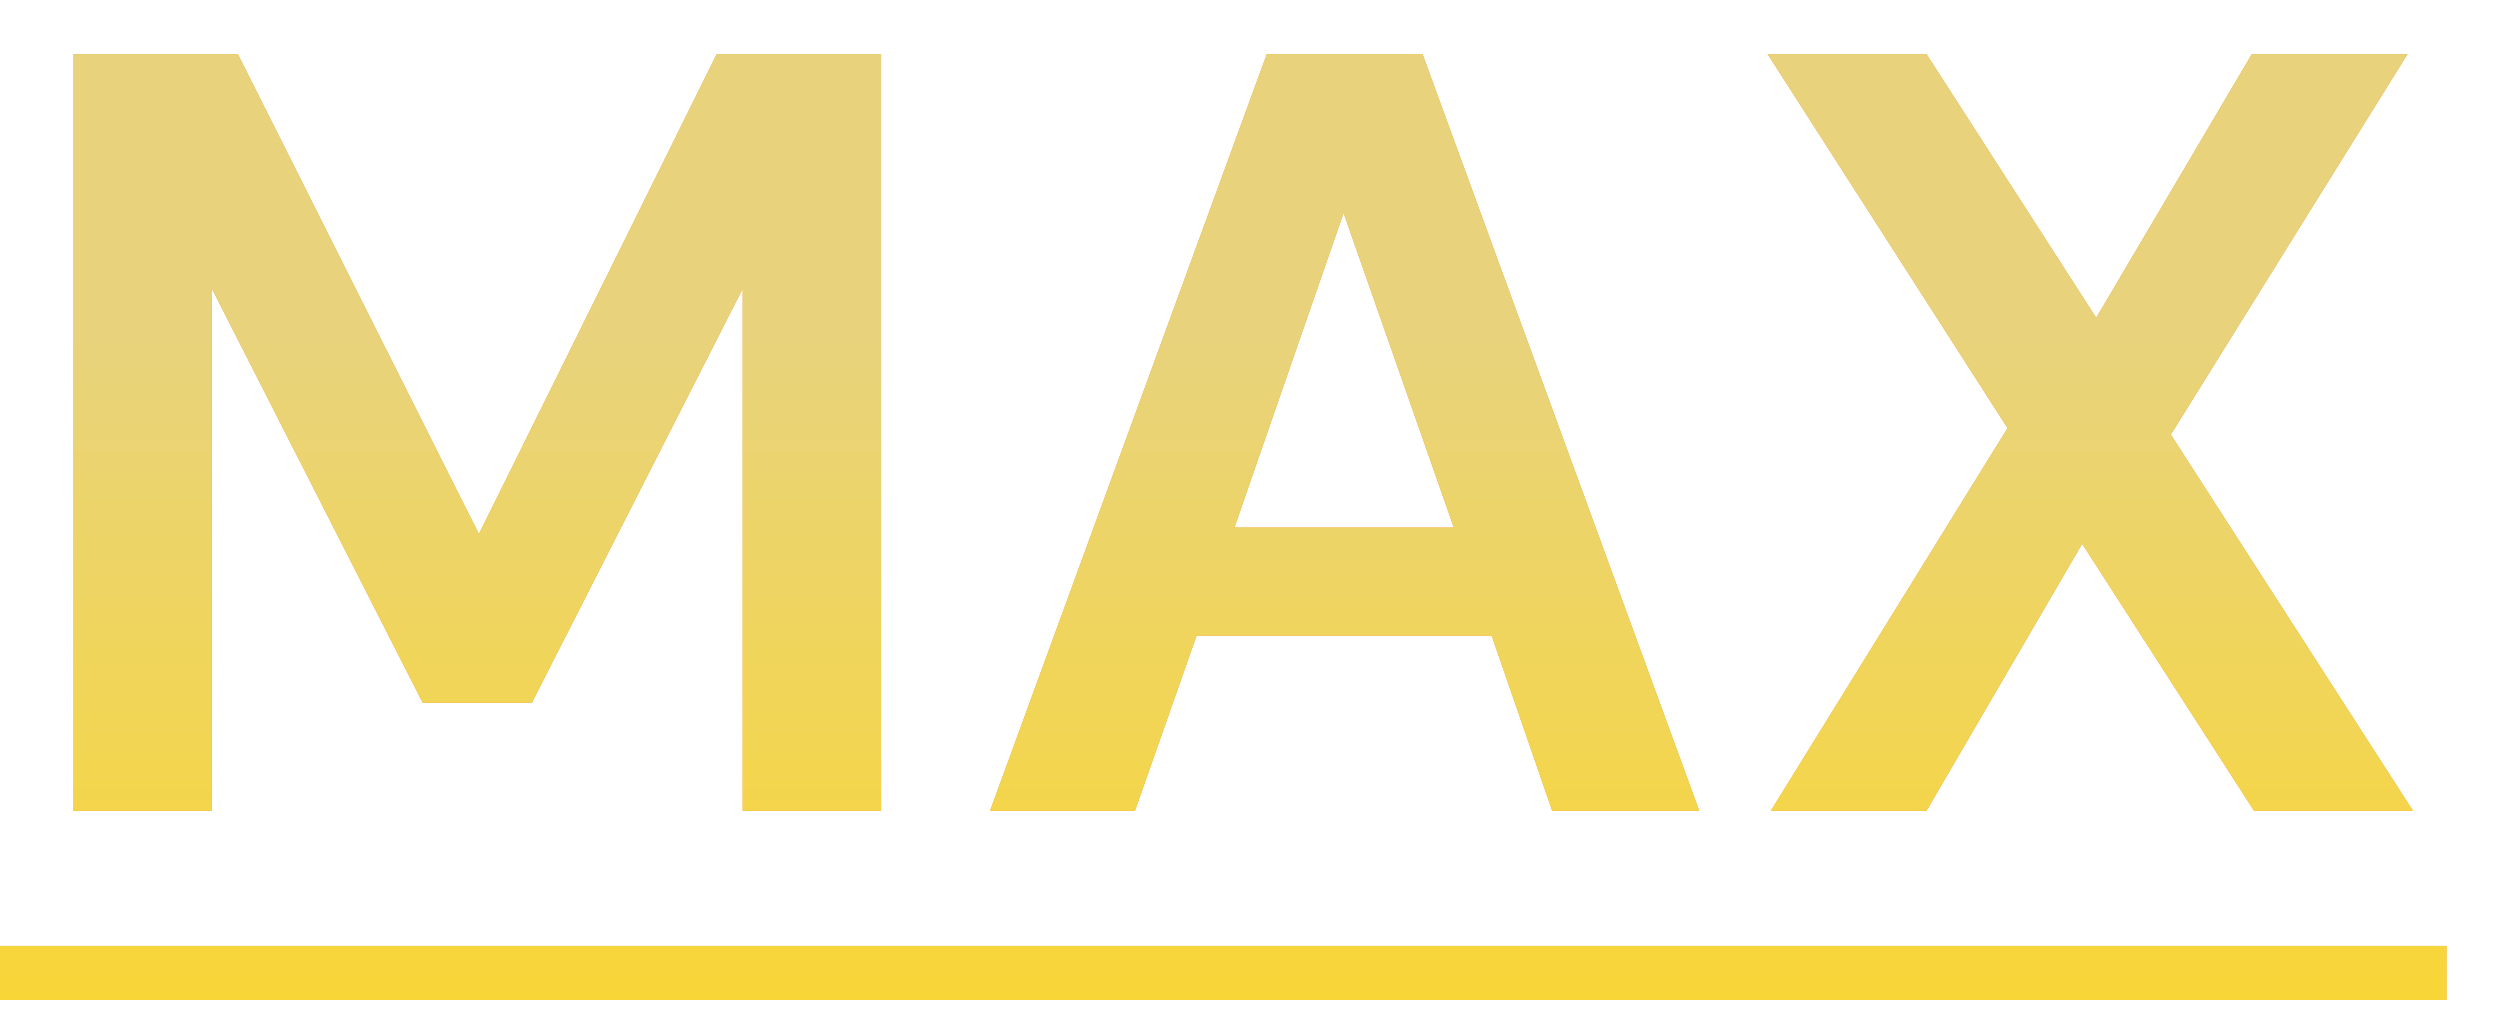 <svg width="37" height="15" viewBox="0 0 37 15" fill="none" xmlns="http://www.w3.org/2000/svg">
<path d="M1.088 12V0.8H3.52L7.088 7.904L10.608 0.8H13.04V12H10.992V4.272L7.872 10.4H6.256L3.136 4.272V12H1.088ZM14.653 12L18.749 0.8H21.053L25.149 12H22.973L22.077 9.408H17.709L16.797 12H14.653ZM18.269 7.808H21.517L19.885 3.152L18.269 7.808ZM26.208 12L29.712 6.336L26.16 0.8H28.512L31.024 4.704L33.328 0.8H35.632L32.128 6.432L35.712 12H33.36L30.816 8.048L28.512 12H26.208Z" fill="#F7931A"/>
<path d="M1.088 12V0.8H3.52L7.088 7.904L10.608 0.8H13.04V12H10.992V4.272L7.872 10.4H6.256L3.136 4.272V12H1.088ZM14.653 12L18.749 0.8H21.053L25.149 12H22.973L22.077 9.408H17.709L16.797 12H14.653ZM18.269 7.808H21.517L19.885 3.152L18.269 7.808ZM26.208 12L29.712 6.336L26.16 0.8H28.512L31.024 4.704L33.328 0.8H35.632L32.128 6.432L35.712 12H33.36L30.816 8.048L28.512 12H26.208Z" fill="url(#paint0_linear_2528_6663)"/>
<path d="M0 14H14.288V14.8H0V14ZM14.285 14H36.208V14.8H14.285V14Z" fill="#F7931A"/>
<path d="M0 14H14.288V14.8H0V14ZM14.285 14H36.208V14.8H14.285V14Z" fill="url(#paint1_linear_2528_6663)"/>
<defs>
<linearGradient id="paint0_linear_2528_6663" x1="17.077" y1="-2.9" x2="17.077" y2="16.9" gradientUnits="userSpaceOnUse">
<stop offset="0.401" stop-color="#E8D37C" stopOpacity="0.13"/>
<stop offset="1" stop-color="#FCD729"/>
</linearGradient>
<linearGradient id="paint1_linear_2528_6663" x1="17.077" y1="-2.9" x2="17.077" y2="16.9" gradientUnits="userSpaceOnUse">
<stop offset="0.401" stop-color="#E8D37C" stopOpacity="0.13"/>
<stop offset="1" stop-color="#FCD729"/>
</linearGradient>
</defs>
</svg>
